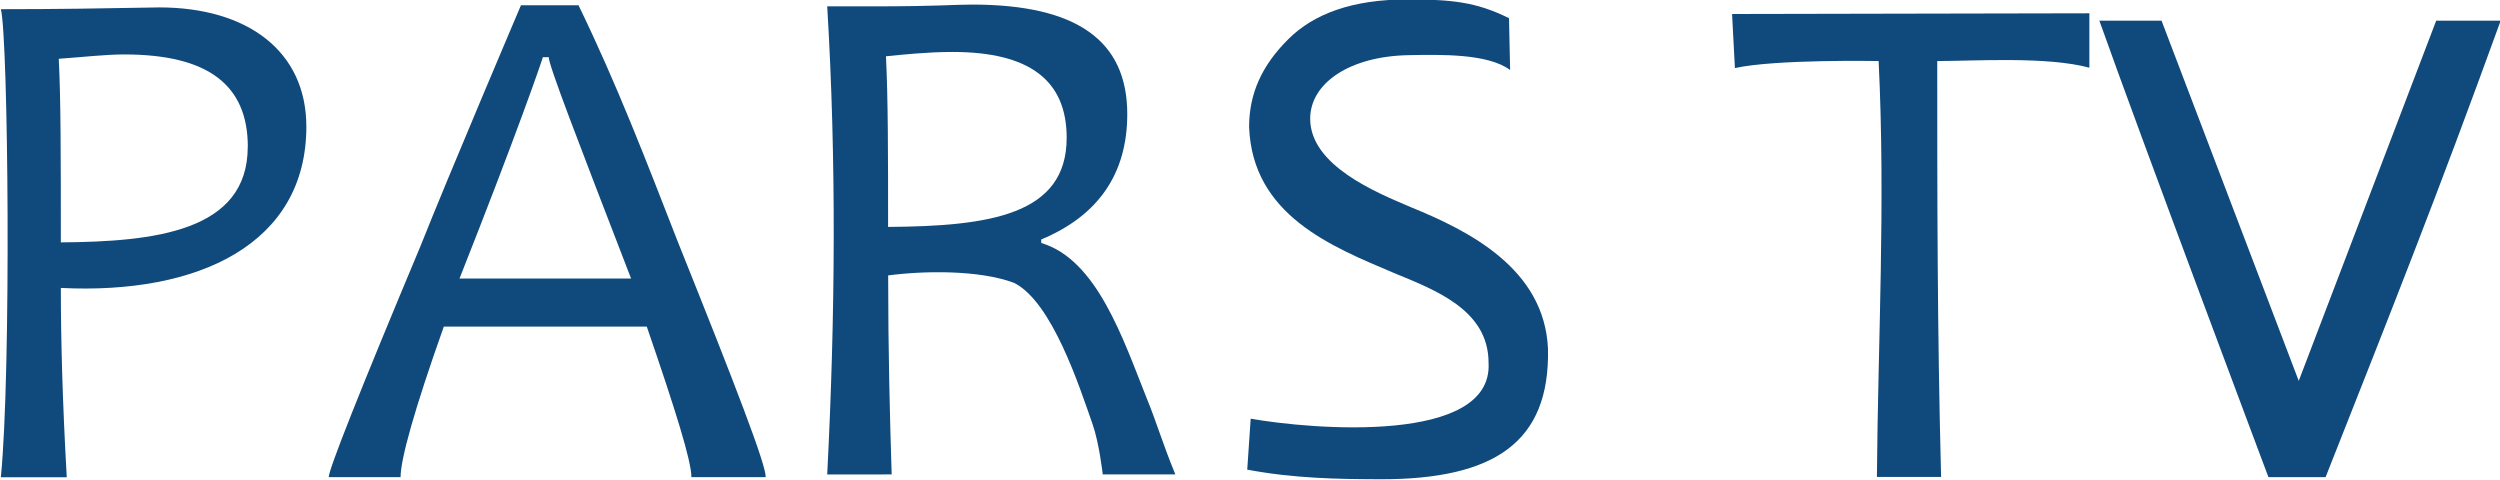 <svg width="211.67mm" height="40.627mm" version="1.1" viewBox="0 0 211.67 40.627" xmlns="http://www.w3.org/2000/svg">
 <g transform="translate(-48.094 -144.41)" opacity=".998">
  <g transform="matrix(5.831 0 0 6.007 -757.06 -810.19)" fill="#104a7c" aria-label="PARS TV">
   <path d="m142.53 160.7c0-1.069-0.861-1.681-2.137-1.681-0.851 0.015-1.472 0.025-2.299 0.025 0.108 0.407 0.152 5.105 0 6.598h0.957c-0.061-1.038-0.086-1.939-0.086-2.669 1.995 0.096 3.565-0.618 3.565-2.274zm-0.851 0.284c0 1.195-1.357 1.337-2.714 1.347 0-1.18 0-2.026-0.03-2.588 0.37-0.025 0.673-0.061 0.952-0.061 1.215 0 1.793 0.43 1.793 1.301z" stroke-width=".259"/>
   <path d="m149.2 165.64c5e-3 -0.172-0.43-1.271-1.276-3.317-0.469-1.167-0.883-2.216-1.442-3.334h-0.836s-1.045 2.383-1.459 3.395c-0.881 2.041-1.332 3.145-1.332 3.256h1.043c0-0.253 0.203-0.962 0.628-2.122h2.947c0.42 1.185 0.648 1.894 0.648 2.122zm-1.955-2.8h-2.491c0.82-2.01 1.185-3.033 1.21-3.119h0.086c0 0.116 0.405 1.134 1.195 3.119z" stroke-width=".259"/>
   <path d="m153.2 162.29c0.828-0.334 1.25-0.927 1.25-1.767 0-1.038-0.736-1.544-2.253-1.544-0.257 0-0.525 0.025-1.384 0.025h-0.72c0.134 2.167 0.118 4.355 0 6.598l0.936-3.6e-4c-0.026-0.79-0.051-1.752-0.051-2.805 0.509-0.066 1.322-0.081 1.831 0.106 0.55 0.273 0.941 1.448 1.137 1.99 0.098 0.273 0.148 0.709 0.148 0.709h1.054c-0.195-0.461-0.27-0.73-0.414-1.069-0.345-0.841-0.725-1.96-1.533-2.193zm0.37-1.433c0 1.089-1.122 1.246-2.593 1.256 0-1.003 0-1.813-0.031-2.405 0.262-0.025 0.602-0.061 0.967-0.061 1.111 0 1.657 0.395 1.657 1.21z" stroke-width=".261"/>
   <path d="m158.13 165.67c1.649 0 2.459-0.519 2.429-1.841-0.053-1.129-1.149-1.661-1.993-1.995-0.504-0.208-1.46-0.587-1.46-1.246 0-0.501 0.572-0.881 1.431-0.896 0.469-8e-3 1.147-0.024 1.472 0.209l-0.016-0.73c-0.483-0.232-0.835-0.264-1.485-0.264-0.776 0-1.348 0.197-1.722 0.562-0.378 0.365-0.567 0.76-0.567 1.236 0.049 1.246 1.203 1.686 2.1 2.056 0.592 0.238 1.377 0.517 1.377 1.266 0.069 1.155-2.561 0.942-3.454 0.789l-0.05 0.718c0.681 0.125 1.325 0.134 1.937 0.136z" stroke-width=".254"/>
   <path d="m168.42 159.77v-0.668c-1.352 0-3.831 0.01-5.188 0.01l0.041 0.762c0.593-0.127 2.087-0.099 2.087-0.099 0.101 2.015-0.01 3.943-0.025 5.862h0.932c-0.056-2.096-0.056-3.963-0.056-5.862 0.537 0 1.595-0.068 2.209 0.094z" stroke-width=".259"/>
   <path d="m171.85 165.64c0.946-2.325 1.609-3.936 2.542-6.434h-0.936l-1.996 5.077-1.992-5.077h-0.903c0.577 1.58 2.455 6.434 2.455 6.434z" stroke-width=".259"/>
  </g>
 </g>
</svg>
